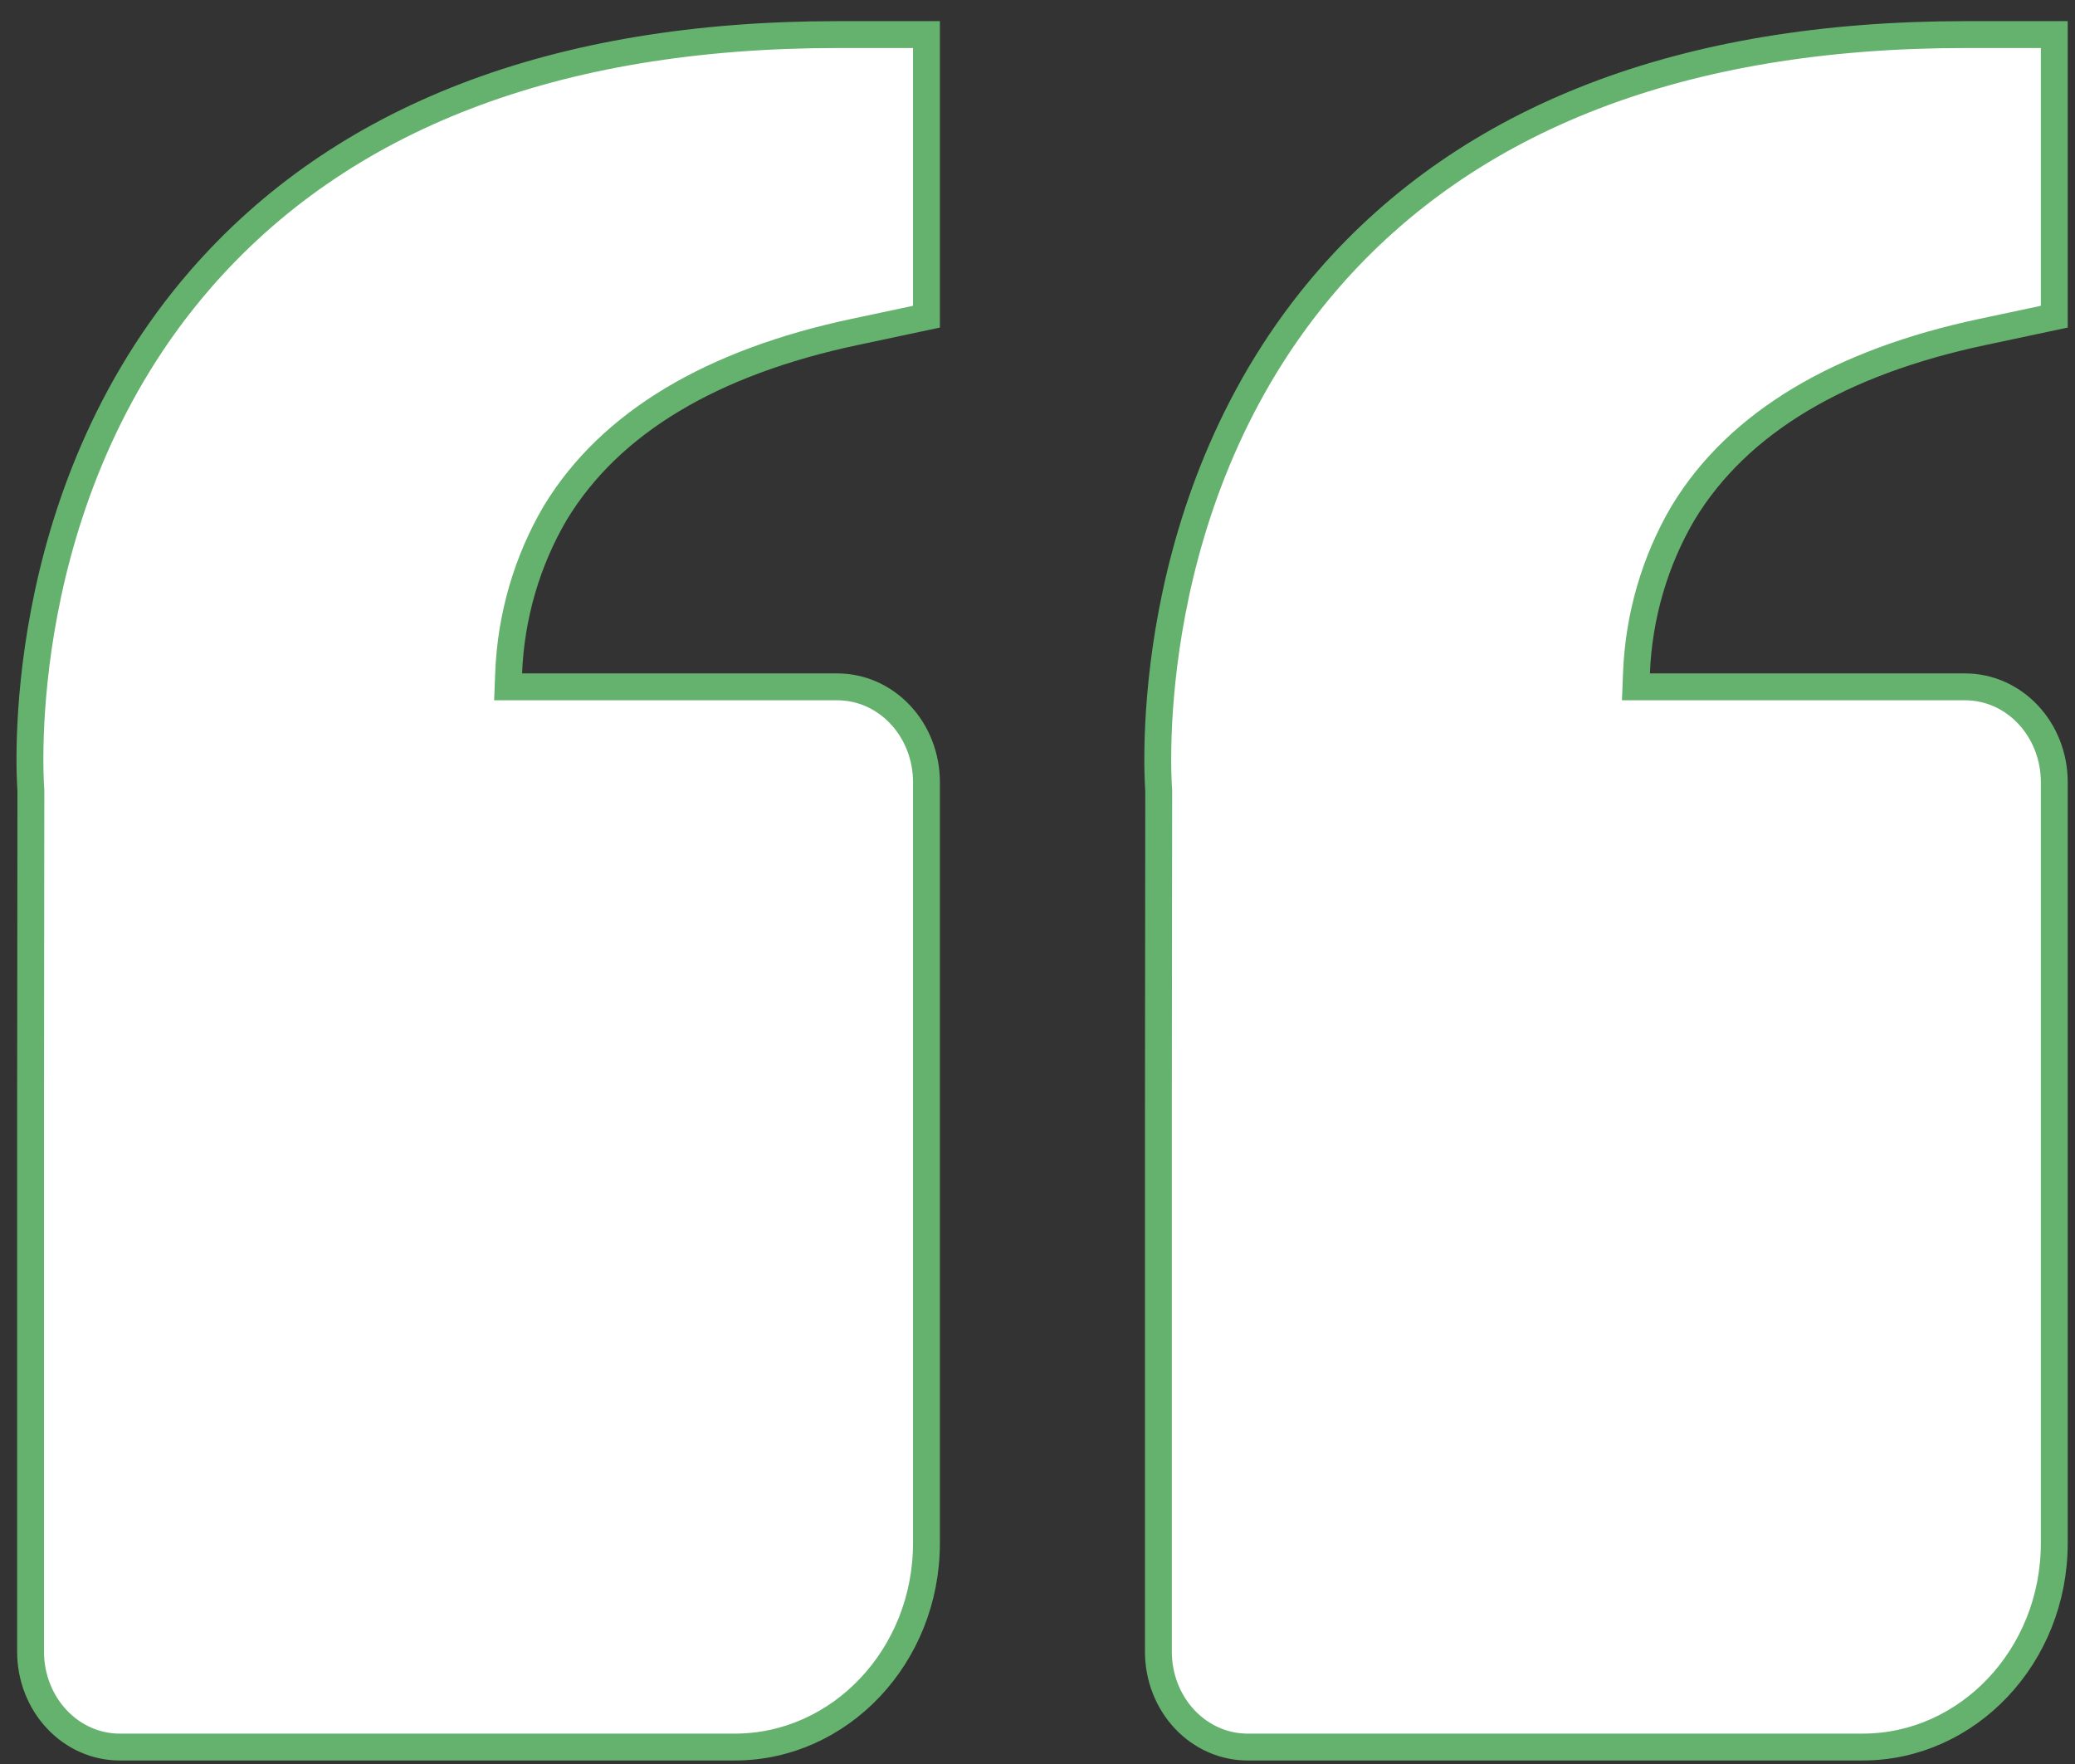 <svg width="60" height="51" viewBox="0 0 60 51" fill="none" xmlns="http://www.w3.org/2000/svg">
<rect x="0" y="0" width="60" height="51" fill="#333333" stroke="none"/>
<path d="M16.063 14.817L16.063 14.817L16.06 14.821C15.238 16.217 14.773 17.813 14.708 19.454L14.692 19.858H15.097H24.213C24.889 19.858 25.542 20.142 26.027 20.656C26.513 21.171 26.789 21.875 26.789 22.612V44.613C26.789 47.887 24.283 50.51 21.249 50.51H3.46C2.784 50.51 2.132 50.226 1.647 49.712C1.161 49.197 0.884 48.493 0.884 47.756V32.041L0.893 22.867L0.893 22.852L0.892 22.837C0.867 22.507 0.317 14.382 5.802 8.07C9.867 3.399 16.039 1 24.213 1H26.789V9.156L24.714 9.597C20.593 10.471 17.651 12.206 16.063 14.817ZM33.505 22.867L33.505 22.852L33.504 22.837C33.479 22.507 32.929 14.382 38.414 8.07C42.479 3.399 48.651 1 56.825 1H59.401V9.156L57.326 9.597C53.205 10.471 50.263 12.206 48.675 14.817L48.675 14.817L48.672 14.821C47.85 16.217 47.385 17.813 47.32 19.454L47.304 19.858H47.709H56.825C57.501 19.858 58.154 20.142 58.639 20.656C59.125 21.171 59.401 21.875 59.401 22.612V44.613C59.401 47.887 56.895 50.51 53.861 50.51H36.072C35.397 50.51 34.744 50.226 34.259 49.712C33.773 49.197 33.496 48.493 33.496 47.756V32.041V32.041L33.505 22.867Z" fill="white" stroke="#65B26E" stroke-width="0.777"/>
</svg>
